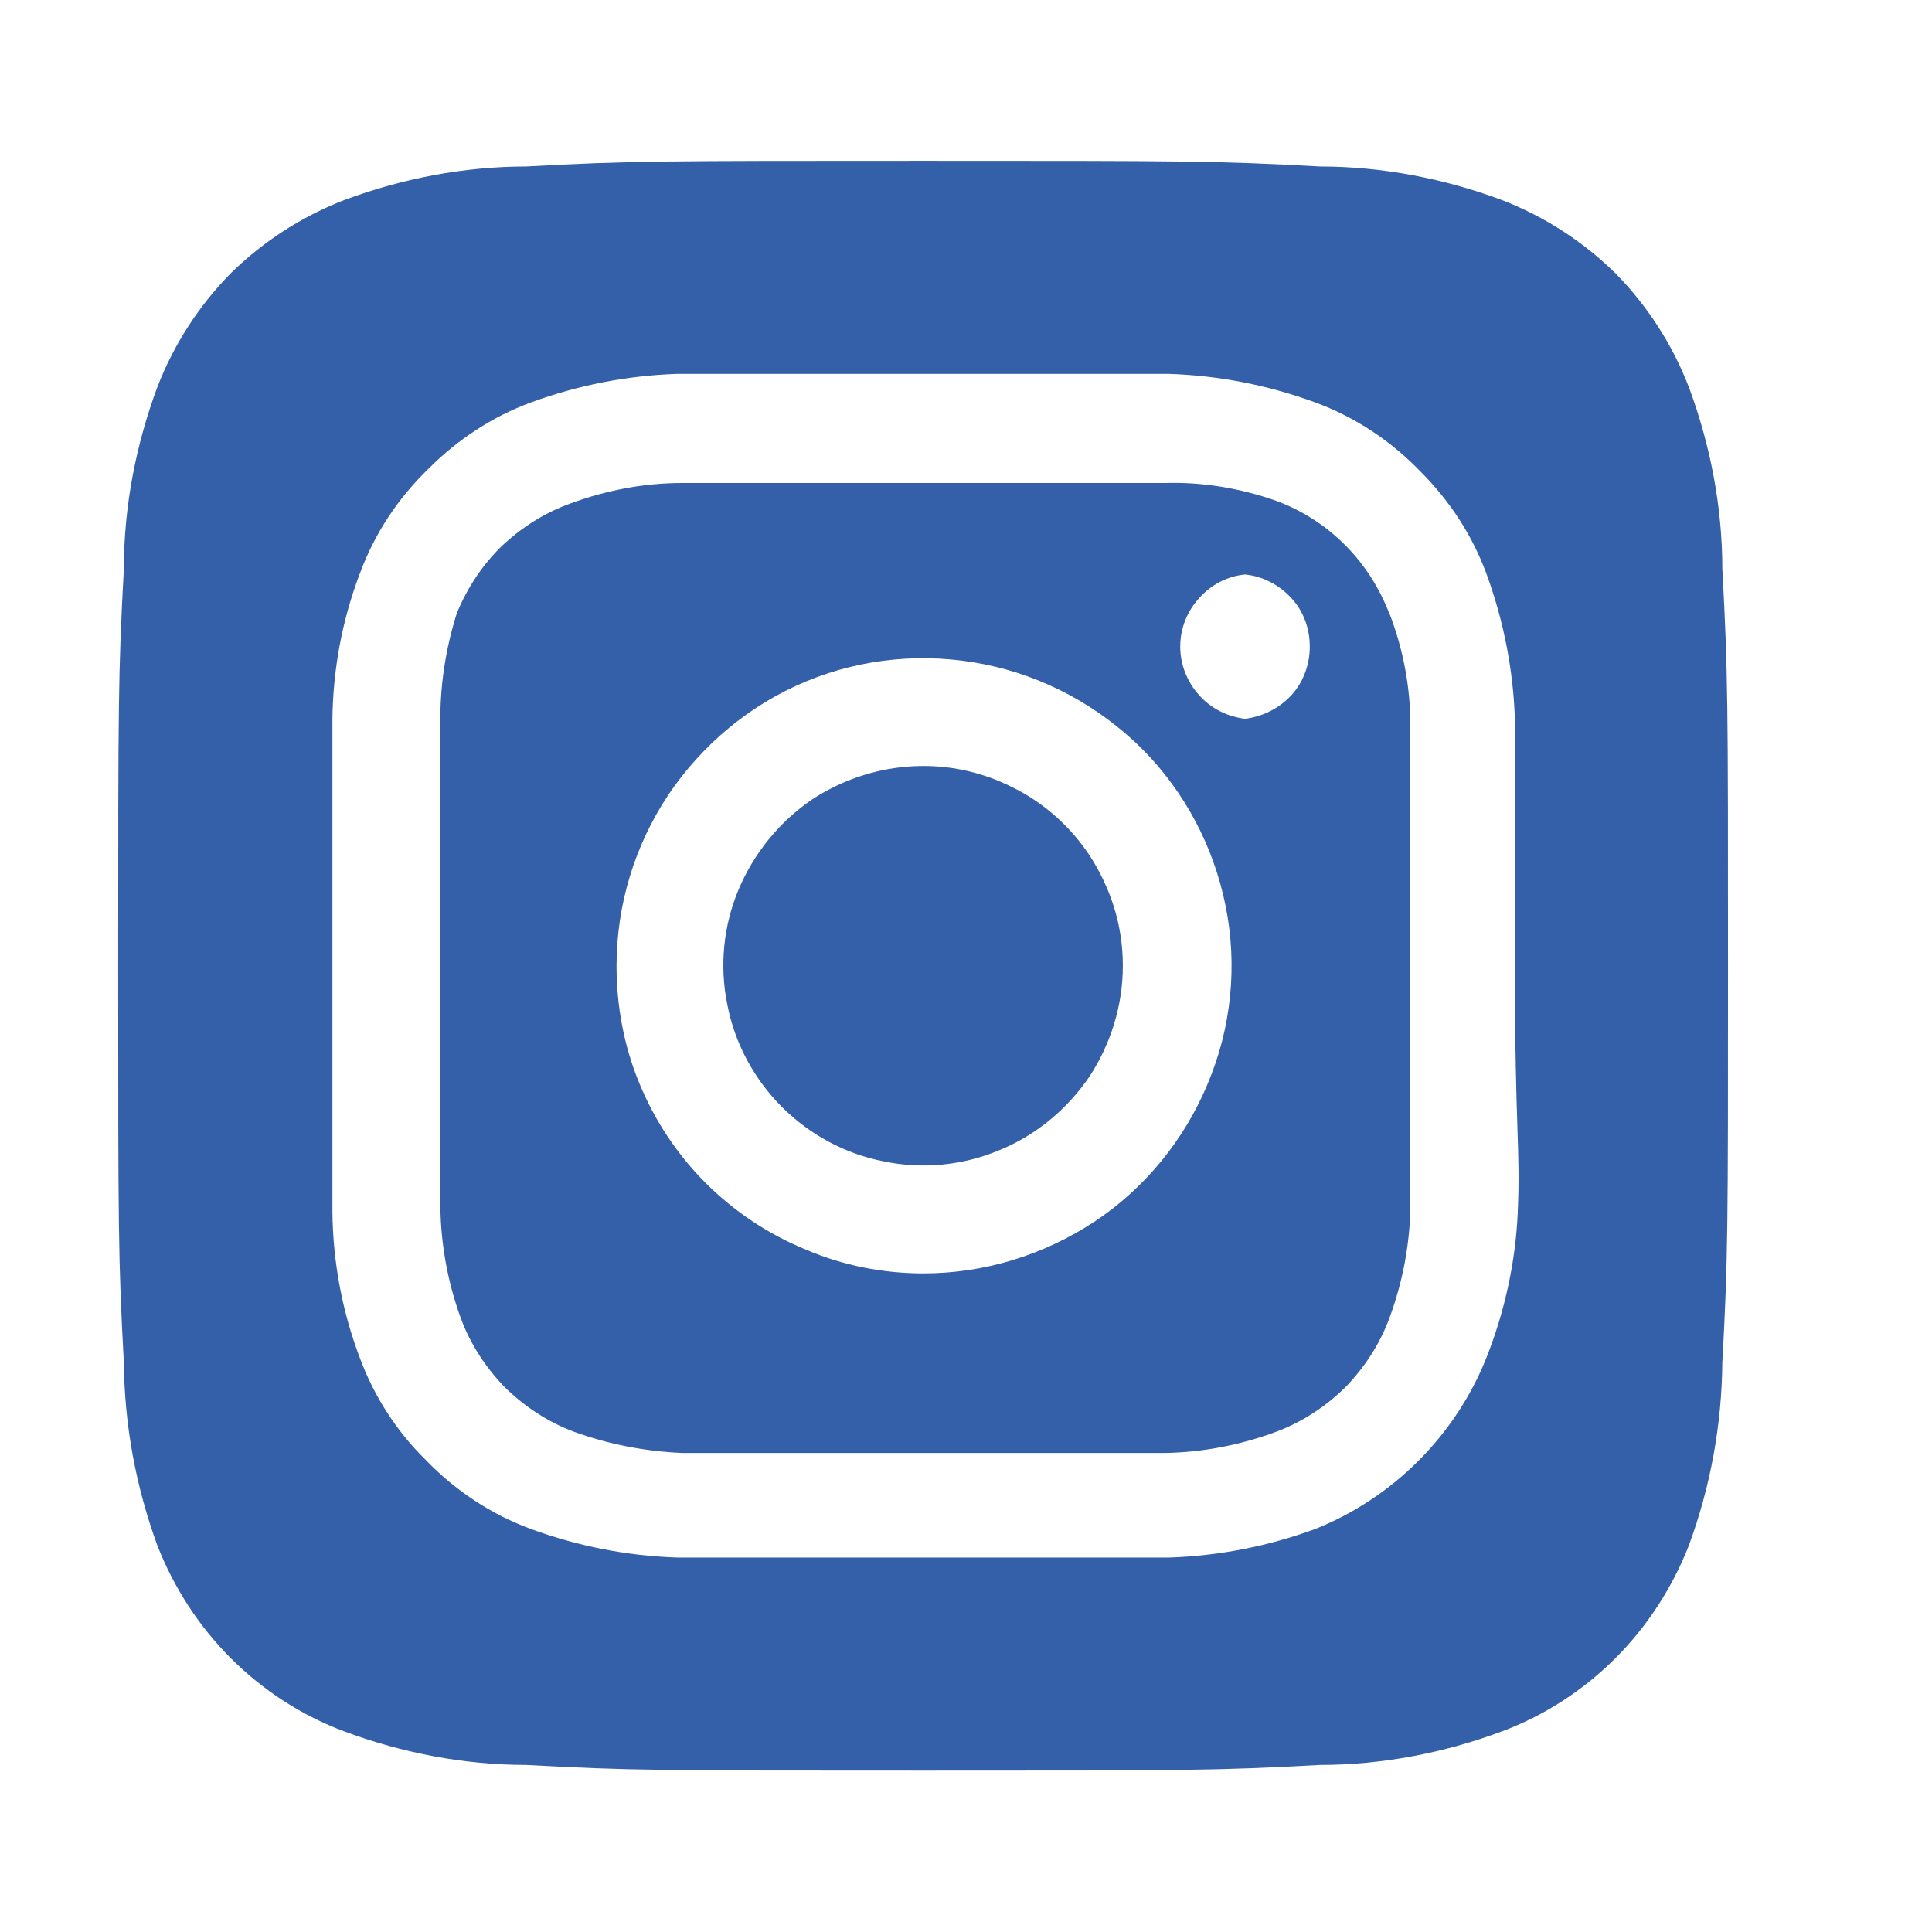 <svg width="34" height="34" viewBox="0 0 34 34" fill="none" xmlns="http://www.w3.org/2000/svg" xmlns:xlink="http://www.w3.org/1999/xlink">
	<desc>
			Created with Pixso.
	</desc>
	<defs>
		<clipPath id="clip28_462">
			<rect id="Brands / instagram" width="34" height="34" transform="translate(-0.75 0)" fill="white" fill-opacity="0"/>
		</clipPath>
	</defs>
	<rect id="Brands / instagram" width="34" height="34" transform="translate(-0.75 0)" fill="#FFFFFF" fill-opacity="0"/>
	<g clip-path="url(#clip28_462)">
		<path id="Vector" d="M16.25 13.48C15.55 13.48 14.87 13.69 14.29 14.07C13.72 14.46 13.27 15.01 13 15.65C12.73 16.29 12.66 17 12.8 17.68C12.93 18.36 13.27 18.99 13.76 19.48C14.25 19.97 14.88 20.31 15.56 20.44C16.24 20.58 16.95 20.51 17.59 20.24C18.23 19.98 18.78 19.52 19.17 18.95C19.55 18.37 19.76 17.69 19.76 17C19.76 16.53 19.67 16.08 19.49 15.65C19.31 15.22 19.06 14.84 18.73 14.51C18.4 14.18 18.02 13.93 17.59 13.75C17.16 13.57 16.71 13.48 16.25 13.48ZM30.31 10.01C30.31 8.92 30.1 7.83 29.72 6.81C29.43 6.06 28.99 5.38 28.43 4.81C27.86 4.25 27.18 3.81 26.43 3.52C25.41 3.14 24.32 2.93 23.23 2.93C21.4 2.83 20.86 2.83 16.25 2.83C11.63 2.83 11.09 2.83 9.26 2.93C8.17 2.93 7.08 3.14 6.06 3.52C5.31 3.81 4.63 4.25 4.06 4.81C3.5 5.38 3.06 6.06 2.77 6.81C2.39 7.83 2.18 8.92 2.18 10.01C2.08 11.84 2.08 12.38 2.08 17C2.08 21.61 2.08 22.15 2.18 23.98C2.19 25.08 2.39 26.16 2.77 27.2C3.06 27.94 3.5 28.62 4.06 29.18C4.63 29.75 5.31 30.19 6.06 30.47C7.08 30.85 8.17 31.06 9.26 31.06C11.09 31.16 11.63 31.16 16.25 31.16C20.86 31.16 21.4 31.16 23.23 31.06C24.32 31.06 25.41 30.85 26.43 30.47C27.18 30.19 27.86 29.75 28.43 29.18C28.99 28.62 29.43 27.94 29.72 27.2C30.1 26.17 30.3 25.08 30.31 23.98C30.41 22.15 30.41 21.61 30.41 17C30.41 12.38 30.41 11.84 30.31 10.01ZM26.71 21.34C26.67 22.22 26.48 23.08 26.16 23.89C25.89 24.57 25.48 25.19 24.96 25.71C24.44 26.23 23.82 26.64 23.14 26.91C22.32 27.21 21.46 27.38 20.58 27.41C19.46 27.41 19.16 27.41 16.25 27.41C13.33 27.41 13.03 27.41 11.91 27.41C11.03 27.38 10.17 27.21 9.35 26.91C8.64 26.65 8.01 26.23 7.49 25.69C6.98 25.19 6.58 24.57 6.33 23.89C6.02 23.07 5.86 22.21 5.85 21.33C5.85 20.21 5.85 19.91 5.85 17C5.85 14.08 5.85 13.78 5.85 12.66C5.86 11.78 6.02 10.92 6.33 10.1C6.59 9.39 7.01 8.76 7.55 8.24C8.06 7.73 8.67 7.33 9.35 7.08C10.17 6.78 11.03 6.61 11.91 6.58C13.03 6.58 13.33 6.58 16.25 6.58C19.16 6.58 19.46 6.58 20.58 6.58C21.46 6.61 22.32 6.78 23.14 7.08C23.85 7.34 24.48 7.76 25 8.3C25.51 8.81 25.91 9.42 26.16 10.1C26.46 10.92 26.63 11.78 26.66 12.66C26.66 13.78 26.66 14.08 26.66 17C26.66 19.91 26.76 20.21 26.71 21.33L26.71 21.34ZM24.45 10.8C24.28 10.35 24.01 9.93 23.67 9.59C23.32 9.24 22.91 8.98 22.45 8.81C21.82 8.59 21.16 8.48 20.5 8.5C19.39 8.5 19.08 8.5 16.25 8.5C13.41 8.5 13.1 8.5 12 8.5C11.33 8.5 10.66 8.63 10.04 8.86C9.59 9.02 9.18 9.28 8.83 9.61C8.49 9.94 8.22 10.35 8.04 10.79C7.84 11.42 7.74 12.08 7.75 12.75C7.75 13.85 7.75 14.16 7.75 17C7.75 19.83 7.75 20.14 7.75 21.25C7.76 21.91 7.88 22.57 8.11 23.2C8.28 23.66 8.55 24.07 8.89 24.42C9.24 24.76 9.65 25.03 10.11 25.2C10.72 25.42 11.35 25.54 12 25.57C13.1 25.57 13.41 25.57 16.25 25.57C19.08 25.57 19.39 25.57 20.5 25.57C21.16 25.56 21.83 25.43 22.45 25.2C22.91 25.03 23.32 24.76 23.67 24.42C24.01 24.07 24.28 23.66 24.45 23.2C24.68 22.58 24.81 21.91 24.82 21.25C24.82 20.14 24.82 19.83 24.82 17C24.82 14.16 24.82 13.85 24.82 12.75C24.82 12.08 24.69 11.41 24.45 10.79L24.45 10.8ZM16.25 22.41C15.54 22.41 14.83 22.27 14.18 21.99C13.52 21.72 12.92 21.32 12.42 20.82C11.92 20.32 11.52 19.72 11.25 19.06C10.98 18.41 10.85 17.7 10.85 17C10.85 15.92 11.17 14.88 11.76 13.99C12.36 13.1 13.2 12.4 14.19 11.99C15.18 11.58 16.27 11.48 17.32 11.69C18.37 11.9 19.33 12.42 20.09 13.17C20.85 13.93 21.36 14.9 21.57 15.95C21.78 17 21.67 18.09 21.25 19.08C20.84 20.06 20.15 20.91 19.26 21.5C18.36 22.09 17.32 22.41 16.25 22.41ZM21.91 12.65C21.6 12.61 21.31 12.47 21.1 12.23C20.89 12 20.77 11.69 20.77 11.38C20.77 11.06 20.89 10.76 21.1 10.53C21.31 10.29 21.6 10.14 21.91 10.11C22.22 10.14 22.51 10.29 22.73 10.53C22.94 10.76 23.05 11.06 23.05 11.38C23.05 11.69 22.94 12 22.73 12.23C22.51 12.47 22.22 12.61 21.91 12.65Z" fill="#3460A9" fill-opacity="1" fill-rule="nonzero"/>
	</g>
</svg>
